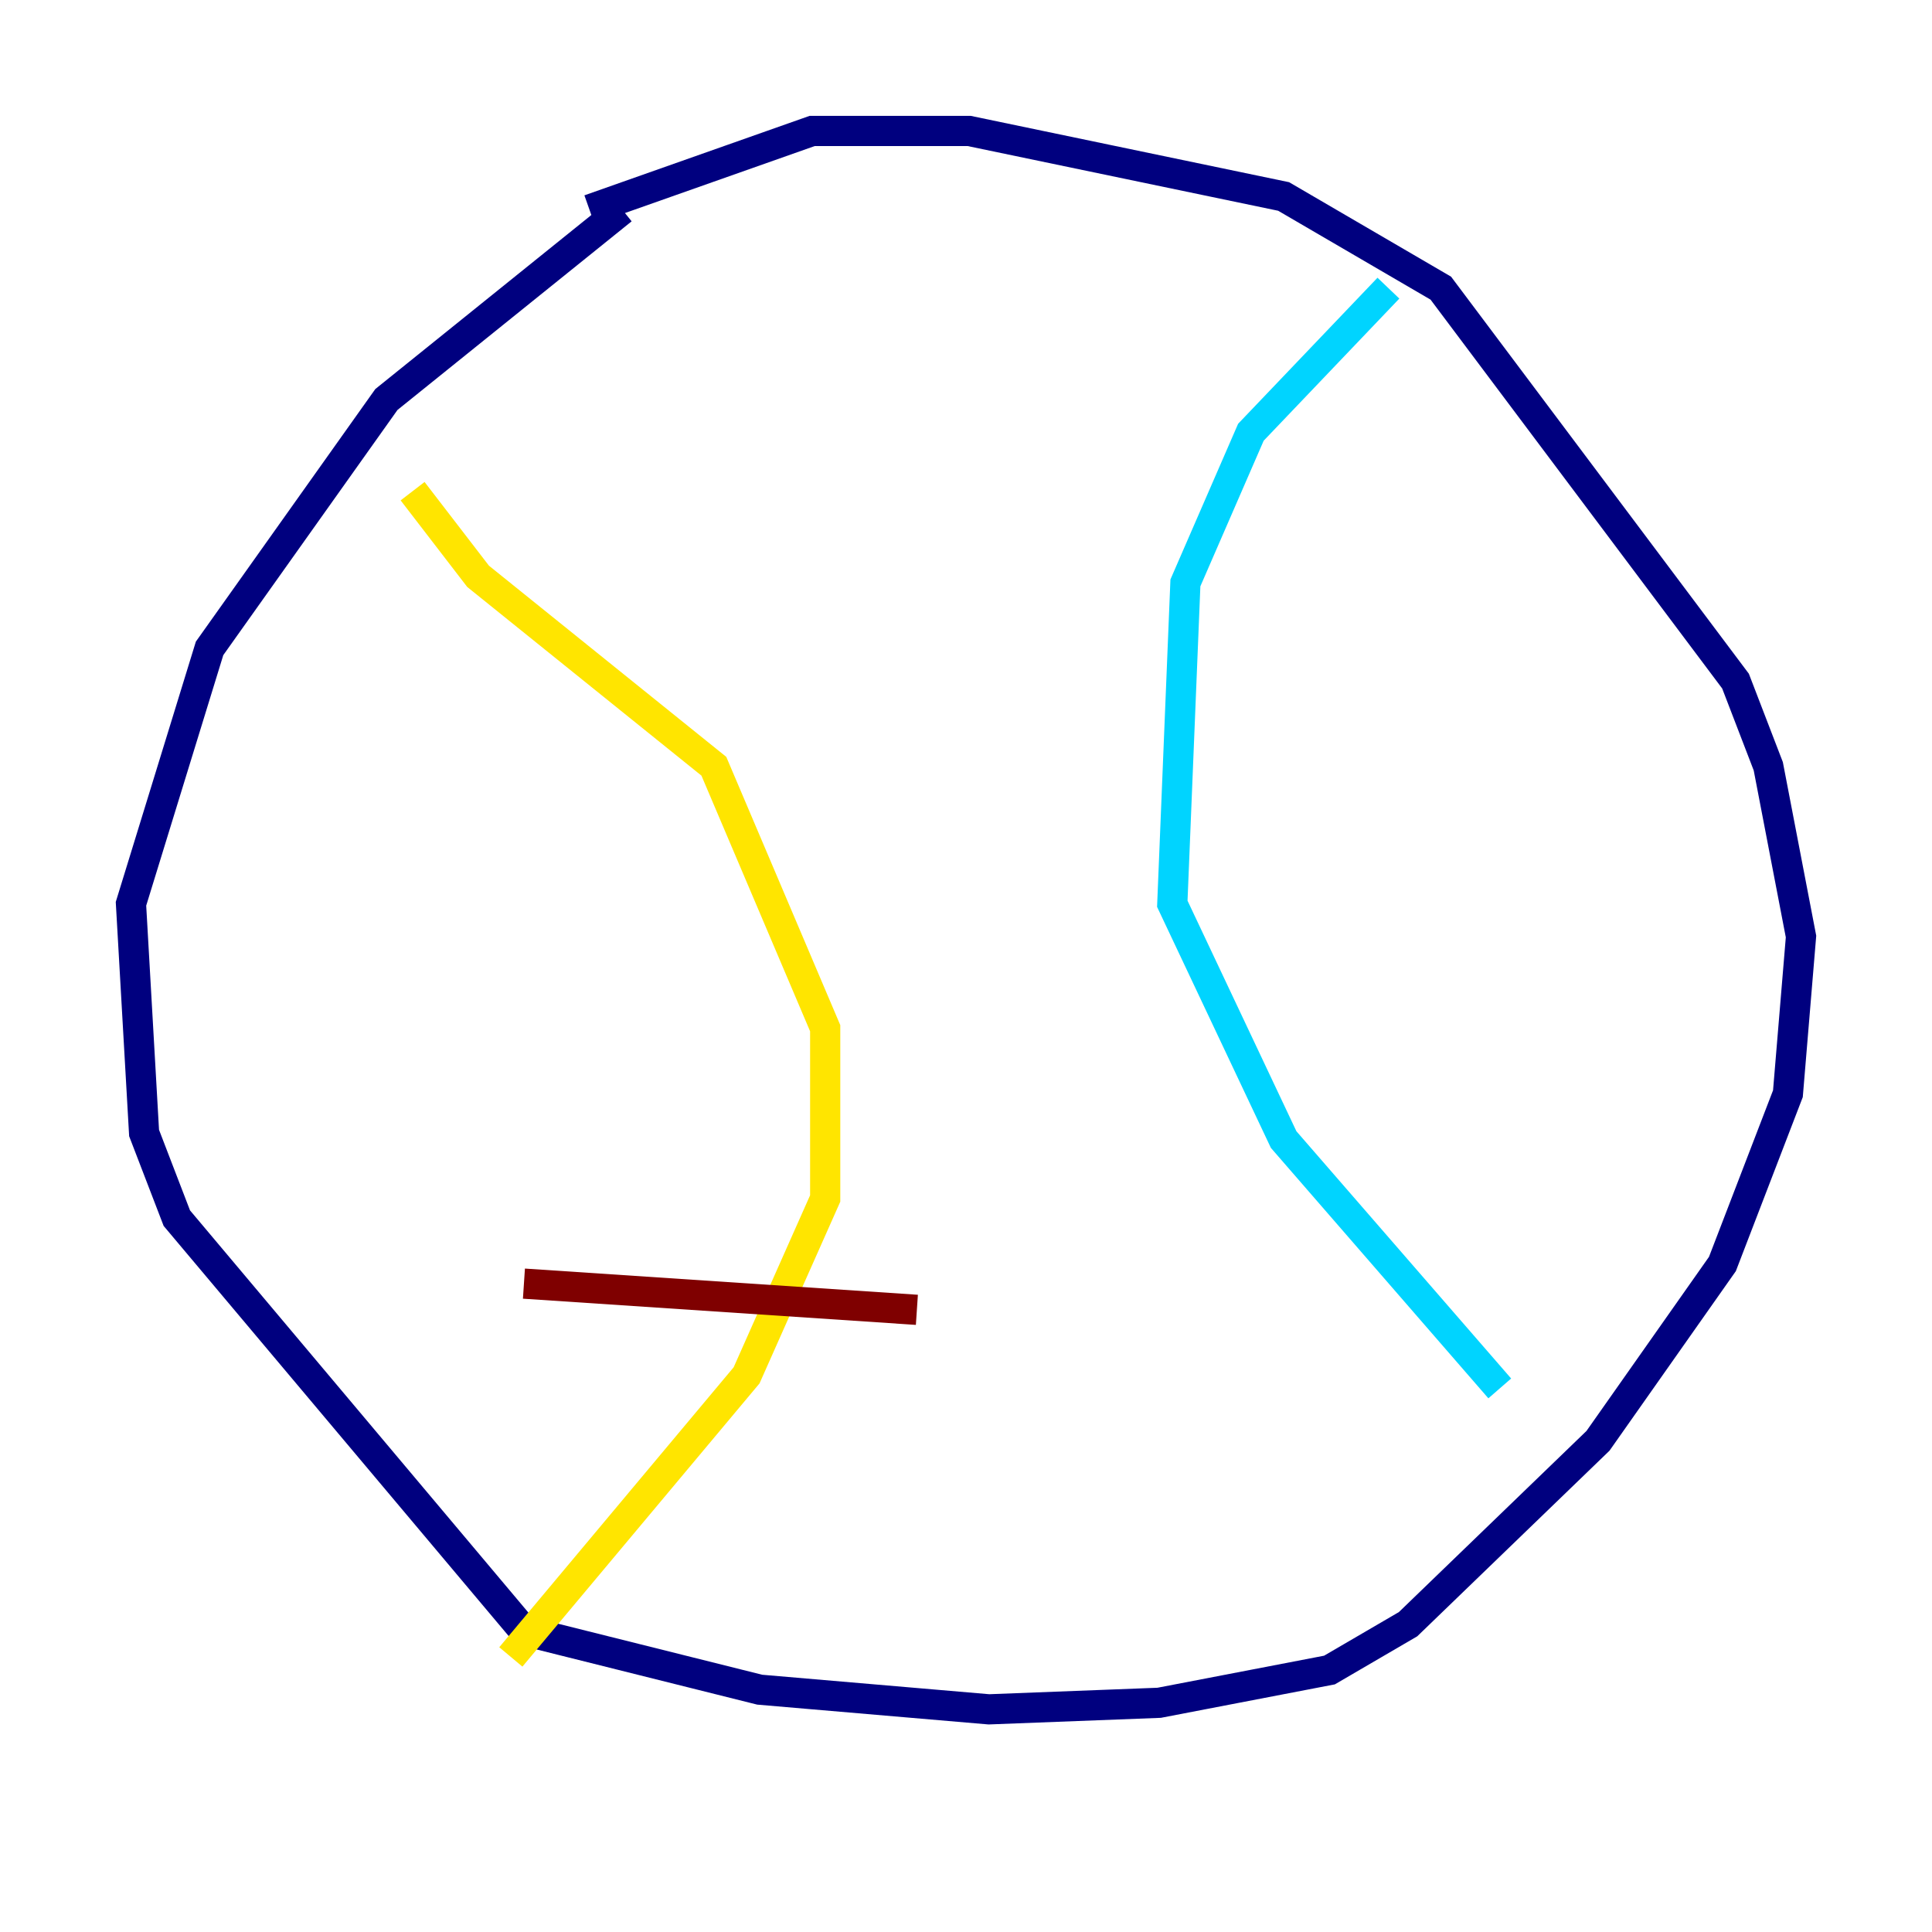 <?xml version="1.0" encoding="utf-8" ?>
<svg baseProfile="tiny" height="128" version="1.2" viewBox="0,0,128,128" width="128" xmlns="http://www.w3.org/2000/svg" xmlns:ev="http://www.w3.org/2001/xml-events" xmlns:xlink="http://www.w3.org/1999/xlink"><defs /><polyline fill="none" points="41.22,13.885 25.6,26.468 13.885,42.956 8.678,59.878 9.546,75.064 11.715,80.705 34.712,108.041 50.332,111.946 65.519,113.248 76.8,112.814 88.081,110.644 93.288,107.607 105.871,95.458 114.115,83.742 118.454,72.461 119.322,62.047 117.153,50.766 114.983,45.125 95.458,19.091 85.044,13.017 64.217,8.678 53.803,8.678 39.051,13.885" stroke="#00007f" stroke-width="2" /><polyline fill="none" points="91.986,19.091 82.875,28.637 78.536,38.617 77.668,59.878 85.044,75.498 99.363,91.986" stroke="#00d4ff" stroke-width="2" /><polyline fill="none" points="27.336,32.542 31.675,38.183 47.295,50.766 54.671,68.122 54.671,79.403 49.464,91.119 33.844,109.776" stroke="#ffe500" stroke-width="2" /><polyline fill="none" points="34.712,85.044 60.746,86.78" stroke="#7f0000" stroke-width="2" /></svg>